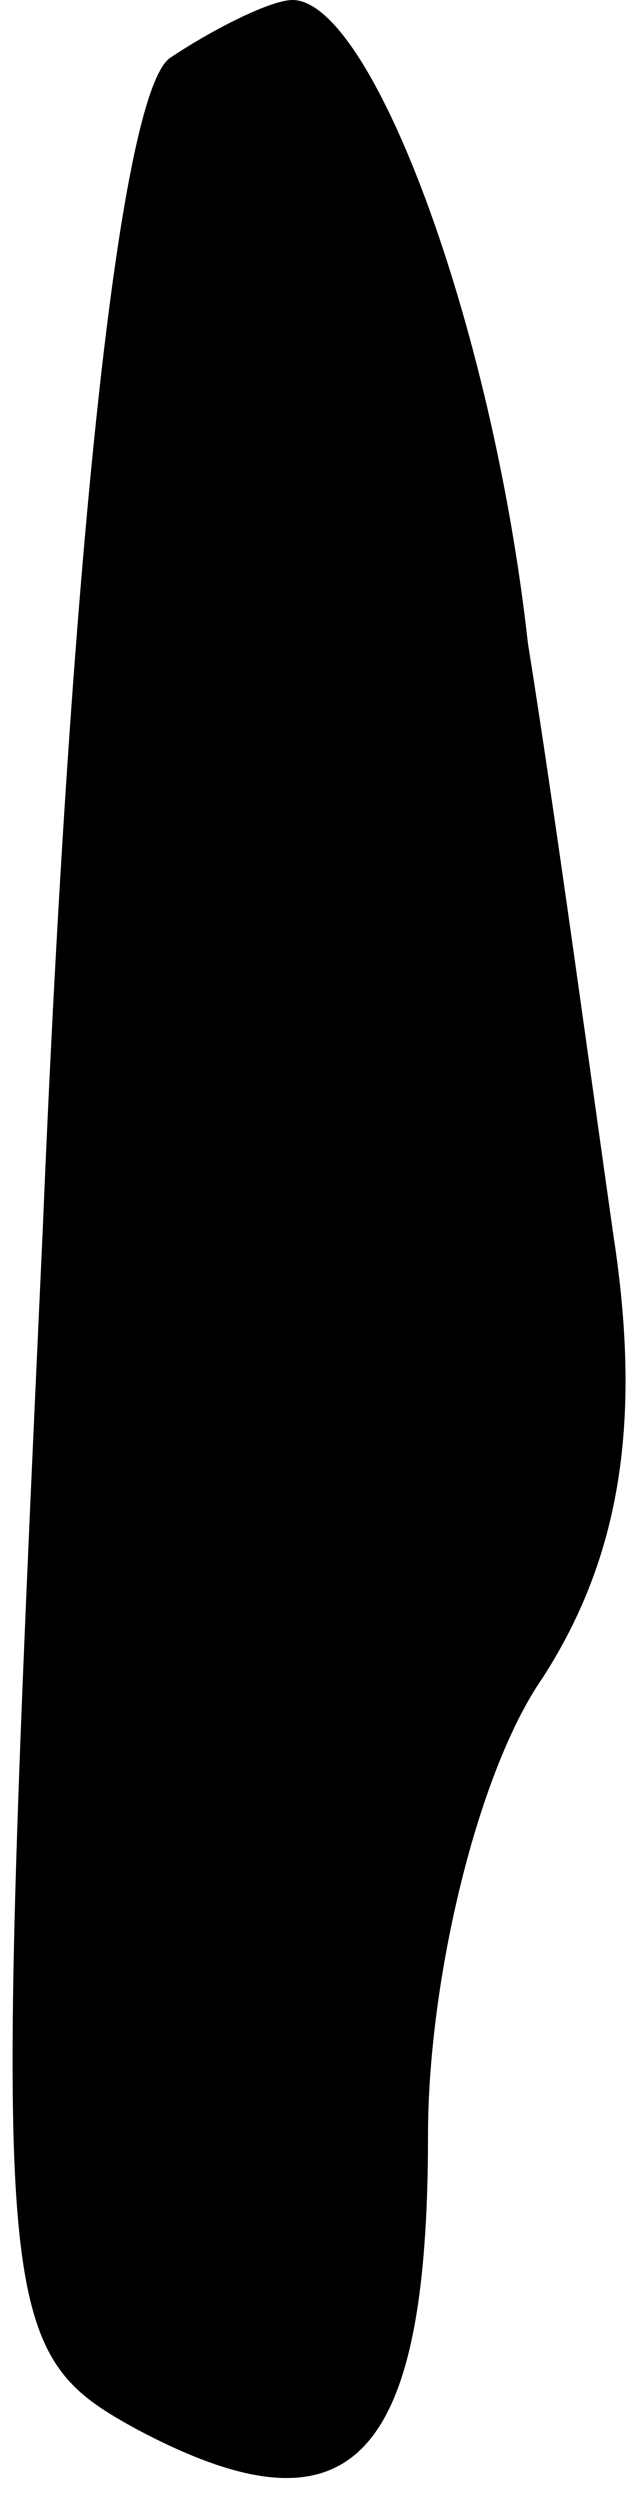 <?xml version="1.0" standalone="no"?>
<!DOCTYPE svg PUBLIC "-//W3C//DTD SVG 20010904//EN"
 "http://www.w3.org/TR/2001/REC-SVG-20010904/DTD/svg10.dtd">
<svg version="1.0" xmlns="http://www.w3.org/2000/svg"
 width="9pt" height="35pt" viewBox="0 0 9 35"
 preserveAspectRatio="xMidYMid meet">
<g transform="translate(0,35) scale(0.1,-0.1)"
fill="#000000" stroke="none">
<path fill="#000000" stroke="none" d="M24 342 c-7 -4 -14 -67 -18 -164 -7
-152 -7 -157 13 -168 30 -16 41 -5 41 41 0 22 7 51 16 64 11 17 14 36 10 62
-3 21 -8 58 -12 83 -5 45 -22 90 -33 90 -3 0 -11 -4 -17 -8z"/>
</g>
</svg>
